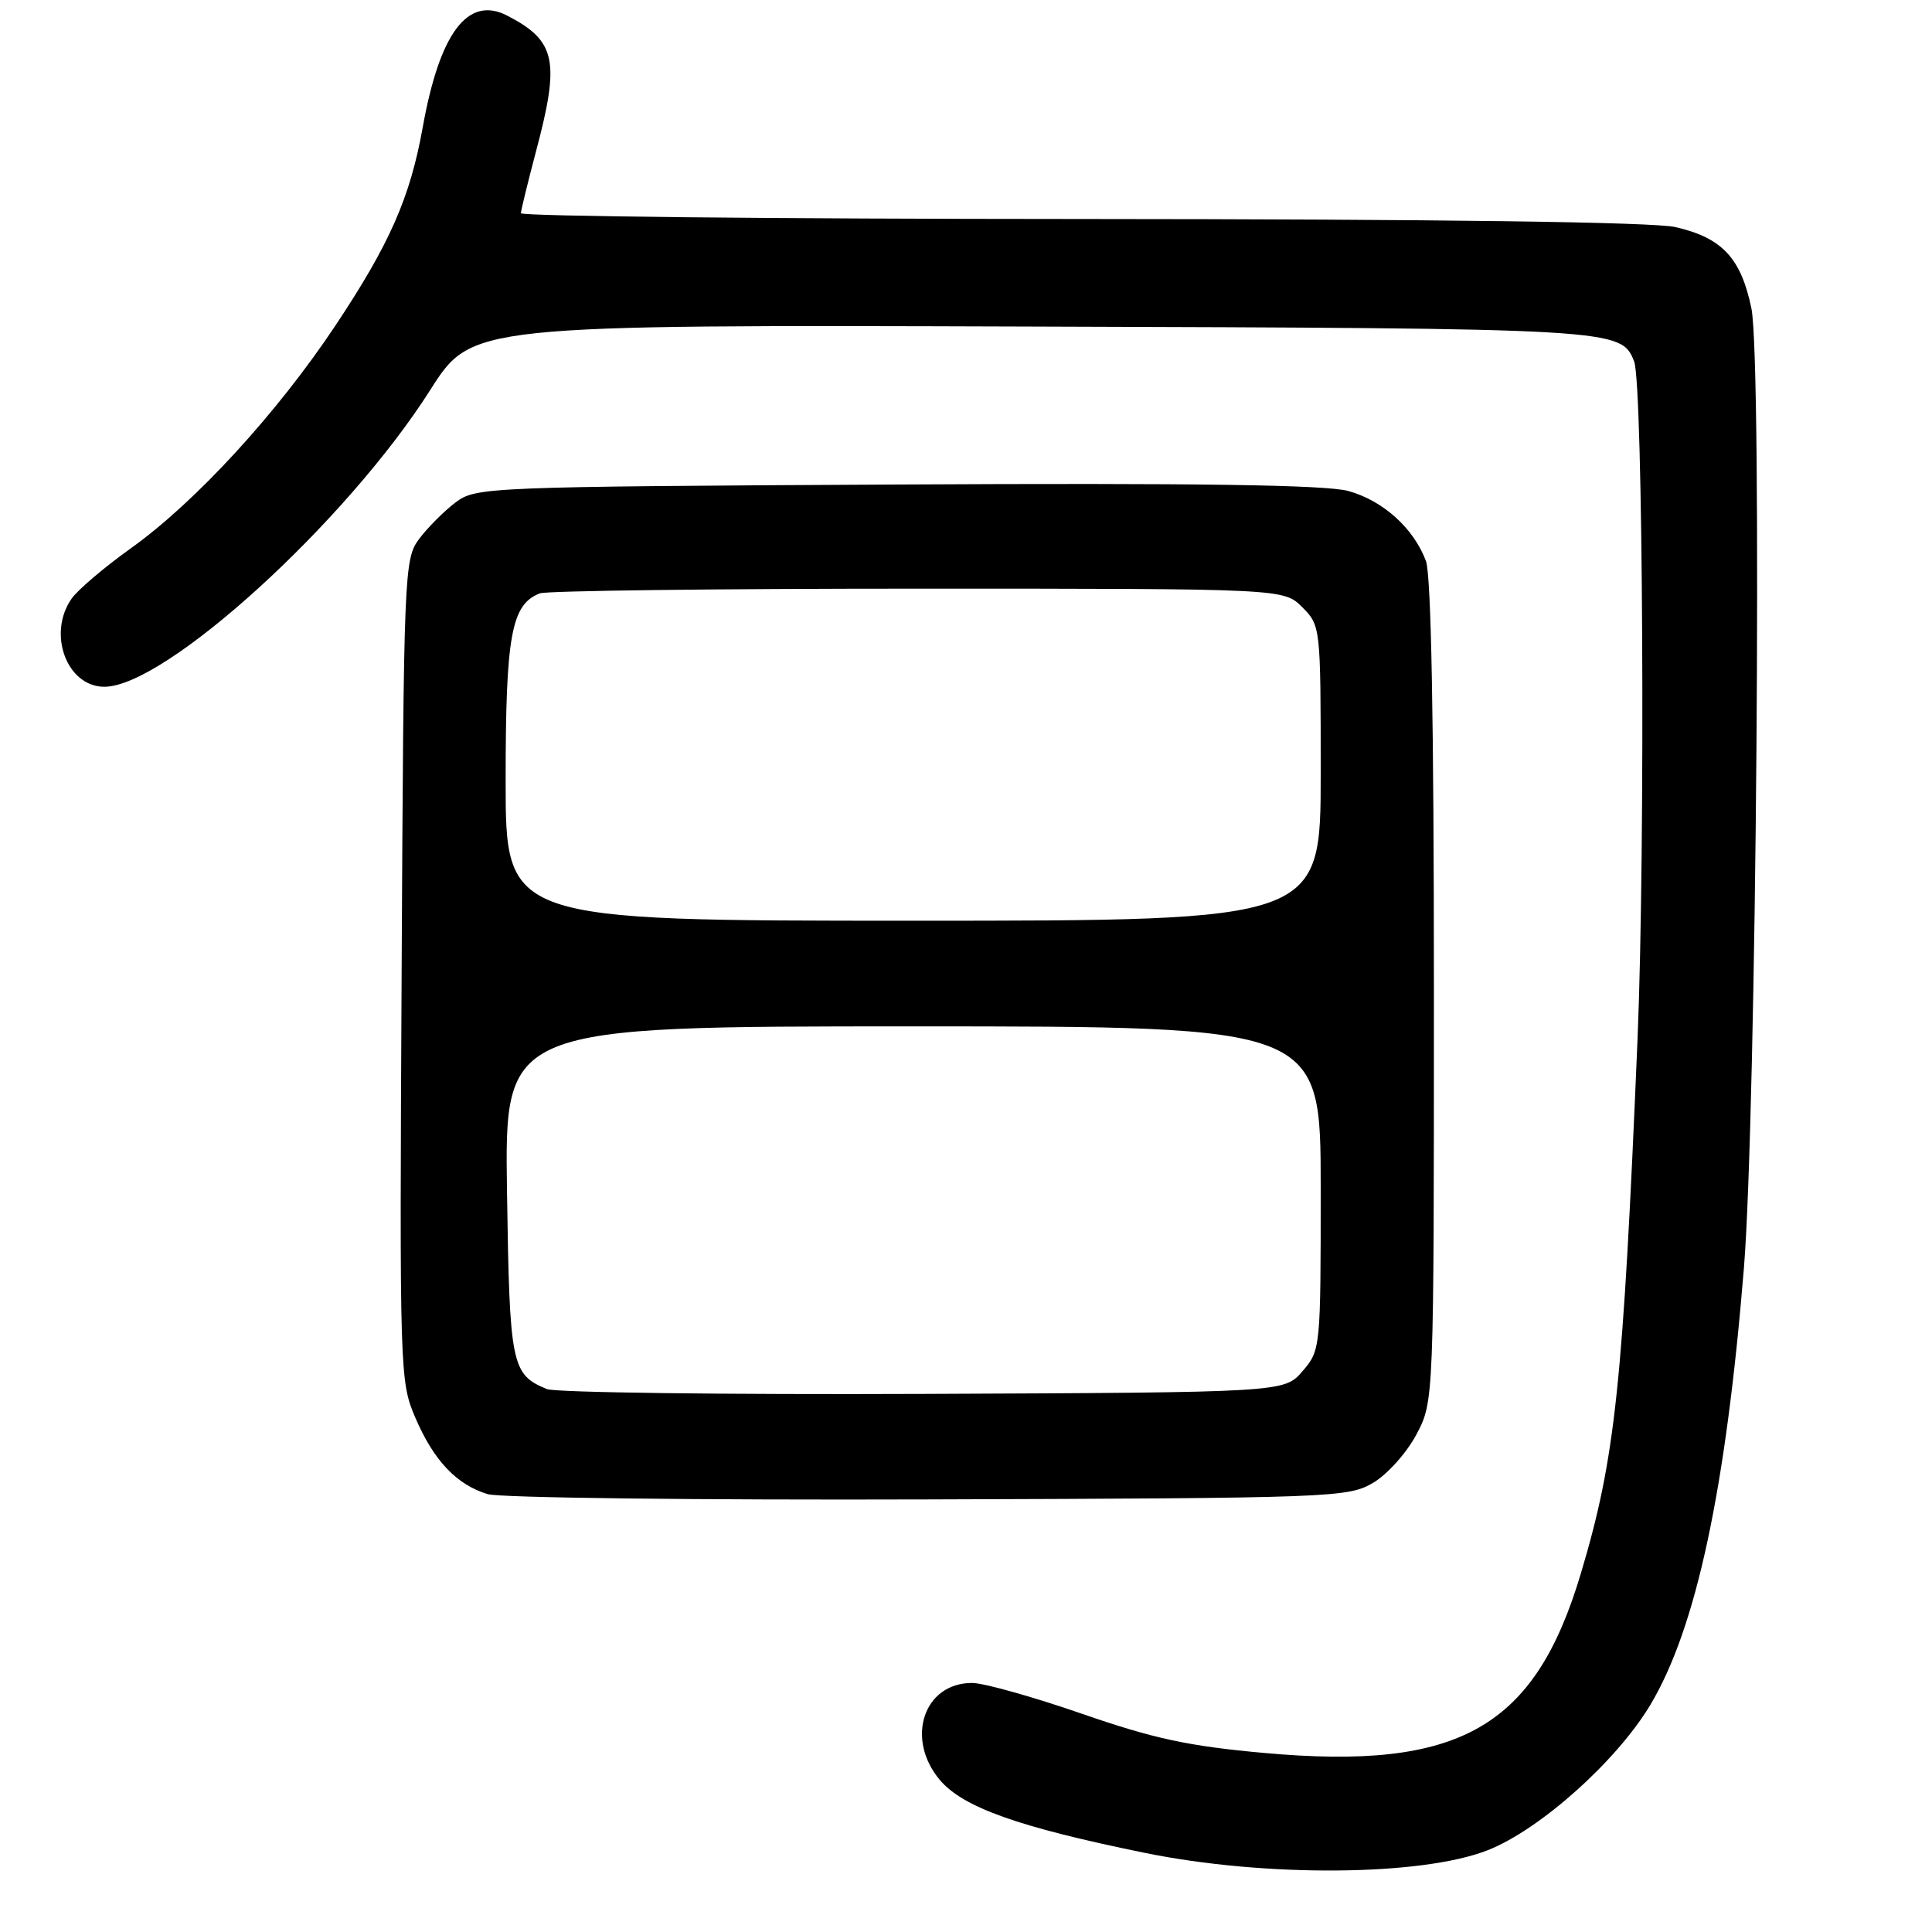<?xml version="1.0" encoding="UTF-8" standalone="no"?>
<!DOCTYPE svg PUBLIC "-//W3C//DTD SVG 1.1//EN" "http://www.w3.org/Graphics/SVG/1.1/DTD/svg11.dtd" >
<svg xmlns="http://www.w3.org/2000/svg" xmlns:xlink="http://www.w3.org/1999/xlink" version="1.1" viewBox="0 0 256 256">
 <g >
 <path fill="currentColor"
d=" M 197.14 245.16 C 204.08 242.42 214.25 233.32 218.70 225.87 C 224.77 215.69 228.69 197.33 231.08 168.00 C 232.73 147.63 233.52 47.80 232.07 40.86 C 230.69 34.19 228.19 31.51 222.00 30.09 C 219.12 29.42 190.84 29.04 143.25 29.02 C 102.41 29.01 69.01 28.66 69.02 28.25 C 69.04 27.84 69.94 24.16 71.02 20.07 C 74.23 8.02 73.68 5.42 67.21 2.07 C 62.00 -0.62 58.26 4.32 56.01 16.89 C 54.34 26.18 51.65 32.30 44.47 43.10 C 36.73 54.74 25.90 66.54 17.34 72.65 C 13.84 75.15 10.31 78.15 9.49 79.32 C 6.24 83.96 8.85 91.00 13.83 91.00 C 21.92 91.00 45.91 69.15 57.00 51.69 C 62.50 43.03 62.50 43.03 136.50 43.27 C 214.32 43.51 214.81 43.54 216.53 47.89 C 217.72 50.91 218.03 112.41 216.99 137.50 C 215.05 183.71 214.05 193.15 209.47 208.50 C 203.36 228.96 193.40 234.61 167.56 232.28 C 157.47 231.37 152.90 230.39 143.36 227.08 C 136.89 224.84 130.34 223.00 128.80 223.00 C 122.39 223.00 119.94 230.39 124.53 235.85 C 127.58 239.47 134.91 242.09 151.62 245.50 C 167.59 248.77 188.38 248.61 197.14 245.16 Z  M 181.93 196.49 C 183.82 195.38 186.39 192.51 187.68 190.08 C 190.00 185.69 190.00 185.69 190.00 131.41 C 190.00 95.49 189.64 76.18 188.94 74.32 C 187.30 69.97 183.25 66.33 178.66 65.06 C 175.69 64.24 158.59 63.99 118.82 64.20 C 64.38 64.49 63.08 64.55 60.38 66.56 C 58.87 67.70 56.70 69.87 55.56 71.38 C 53.55 74.08 53.49 75.39 53.22 128.56 C 52.94 182.06 52.97 183.06 55.05 187.89 C 57.48 193.54 60.50 196.73 64.62 197.98 C 66.20 198.47 92.47 198.78 123.00 198.68 C 176.65 198.51 178.61 198.43 181.93 196.49 Z  M 72.47 184.06 C 67.76 182.12 67.52 180.94 67.18 157.85 C 66.86 136.00 66.86 136.00 120.93 136.00 C 175.00 136.00 175.00 136.00 175.00 157.44 C 175.00 178.67 174.98 178.92 172.59 181.69 C 170.17 184.50 170.17 184.50 122.34 184.70 C 96.03 184.81 73.58 184.52 72.47 184.06 Z  M 67.00 103.45 C 67.00 84.16 67.75 80.08 71.54 78.62 C 72.44 78.28 94.97 78.00 121.63 78.00 C 170.09 78.00 170.09 78.00 172.55 80.45 C 174.98 82.89 175.00 83.04 175.00 102.45 C 175.00 122.00 175.00 122.00 121.00 122.00 C 67.00 122.00 67.00 122.00 67.00 103.45 Z "/>
</g>
</svg>